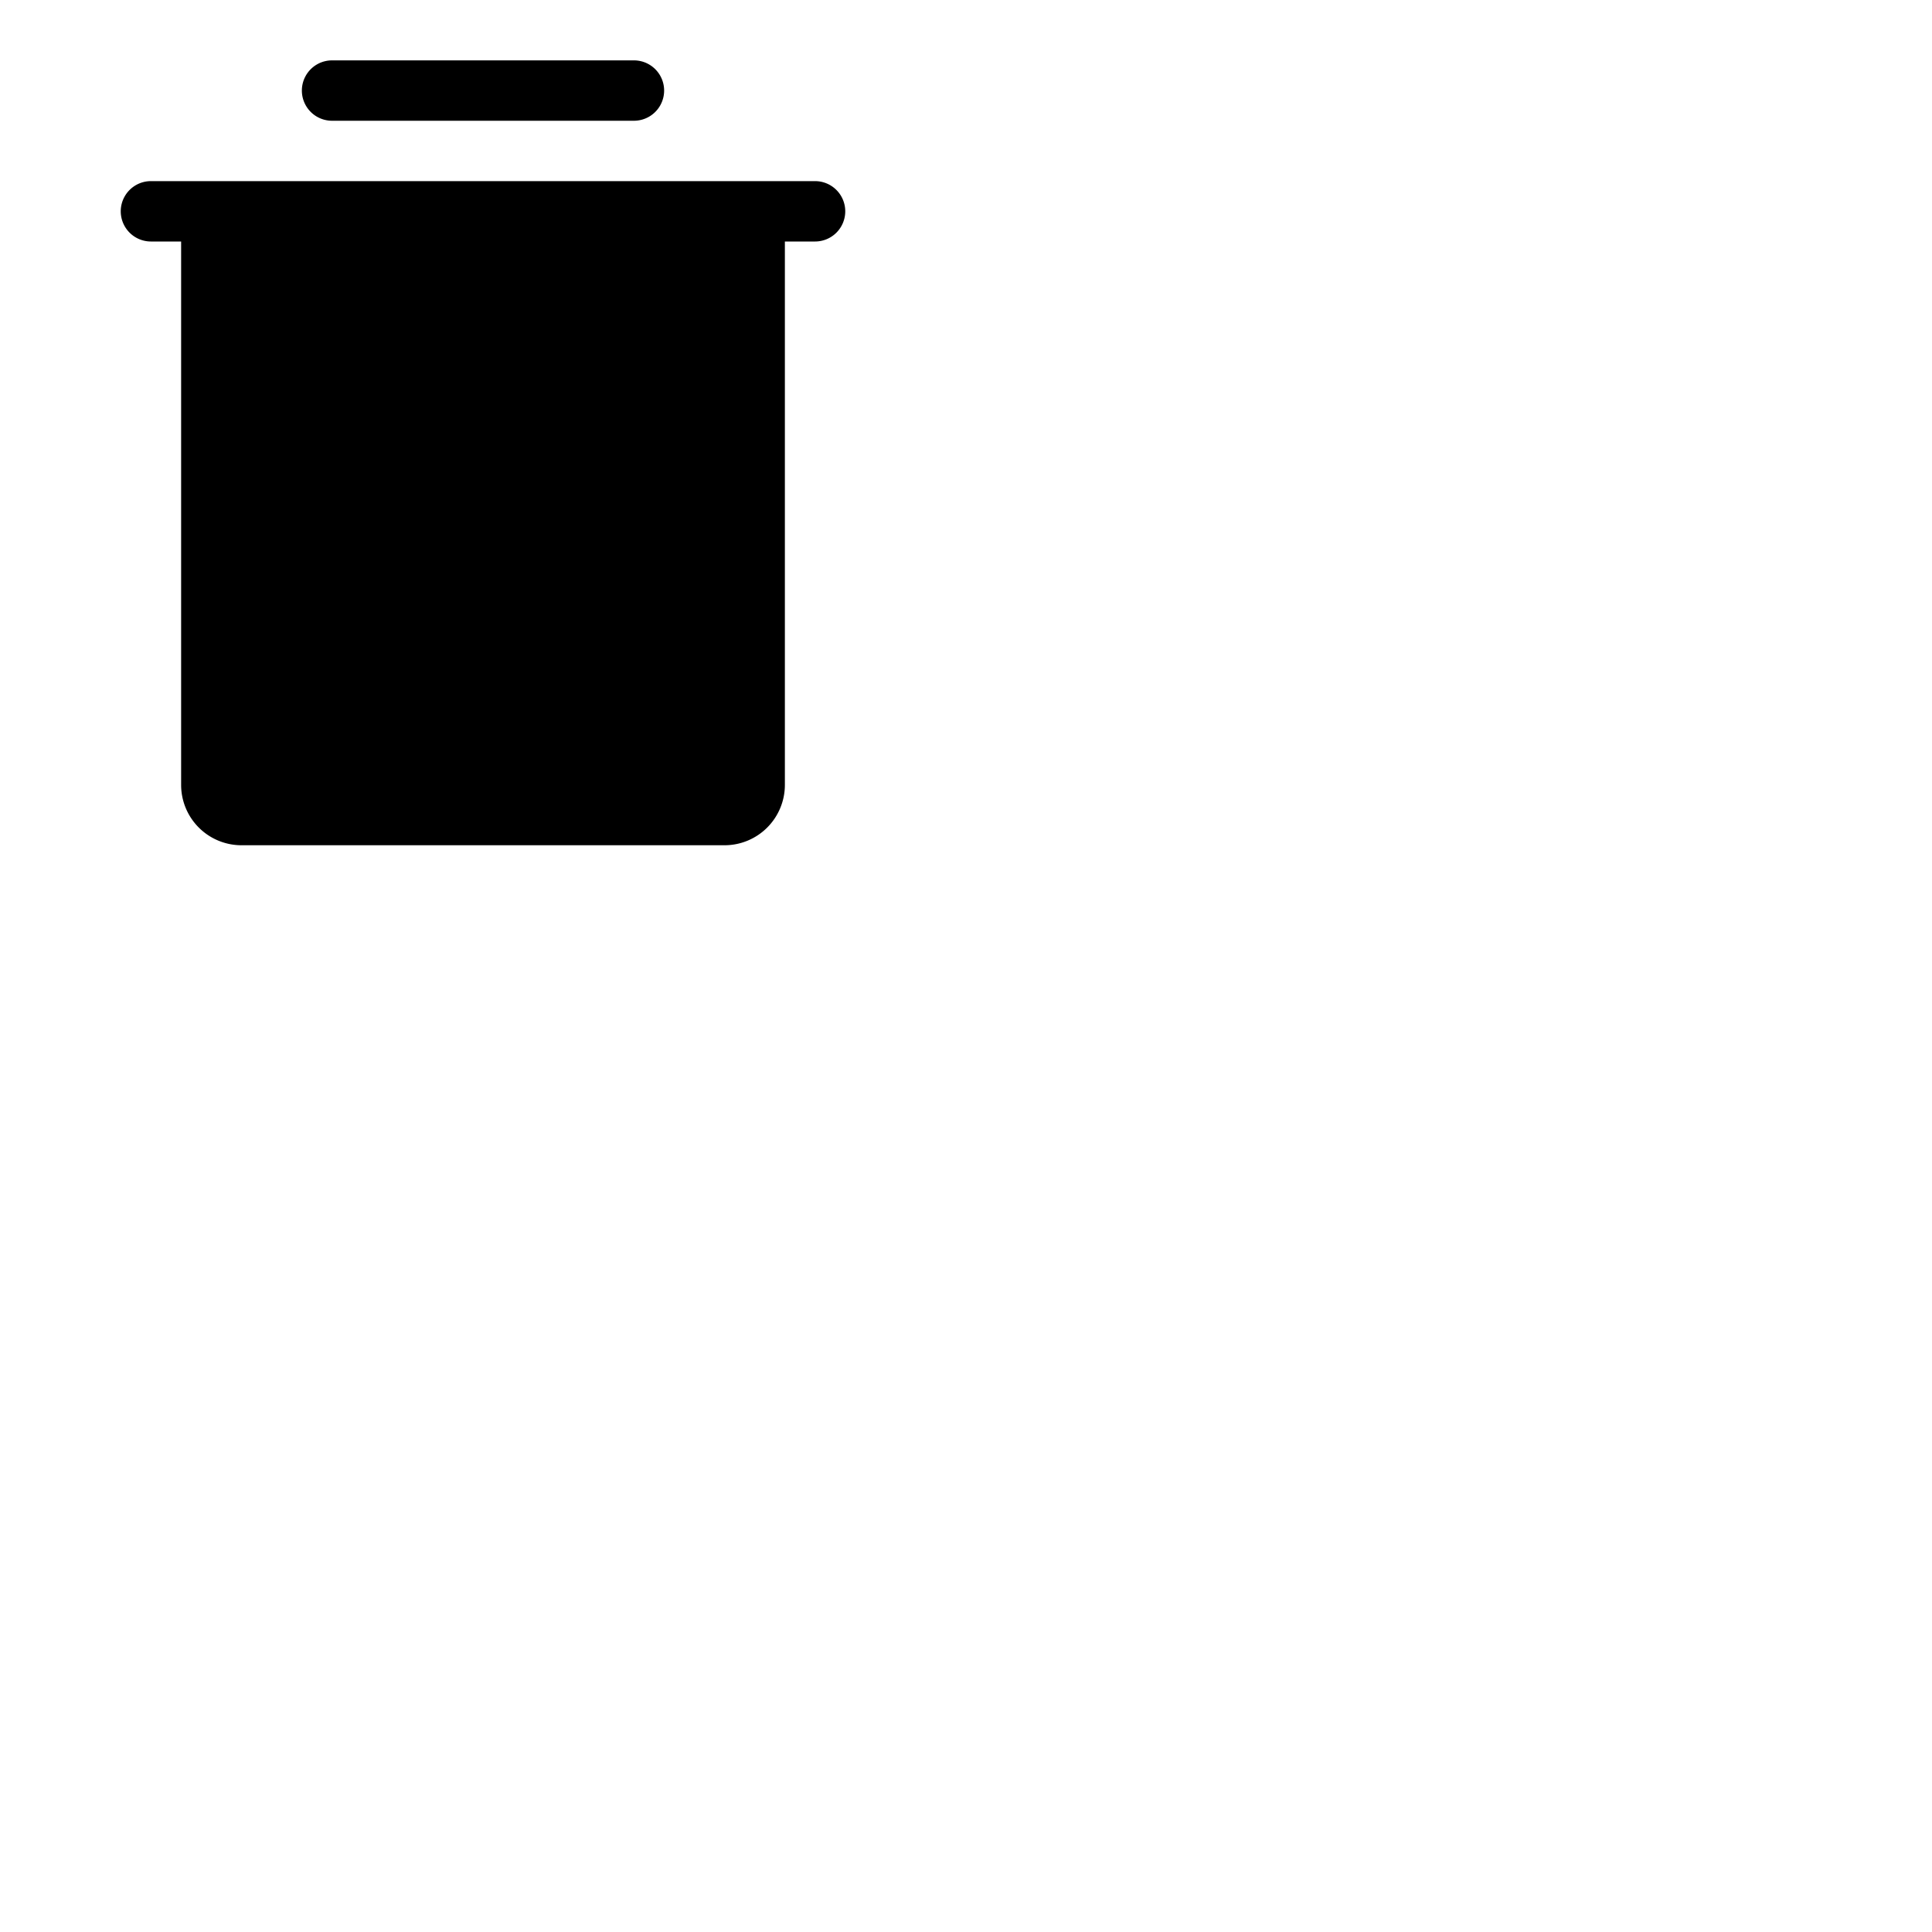 <svg xmlns="http://www.w3.org/2000/svg" version="1.1" viewBox="0 0 512 512" fill="currentColor"><path fill="currentColor" d="M224 56a8 8 0 0 1-8 8h-8v144a16 16 0 0 1-16 16H64a16 16 0 0 1-16-16V64h-8a8 8 0 0 1 0-16h176a8 8 0 0 1 8 8M88 32h80a8 8 0 0 0 0-16H88a8 8 0 0 0 0 16"/></svg>